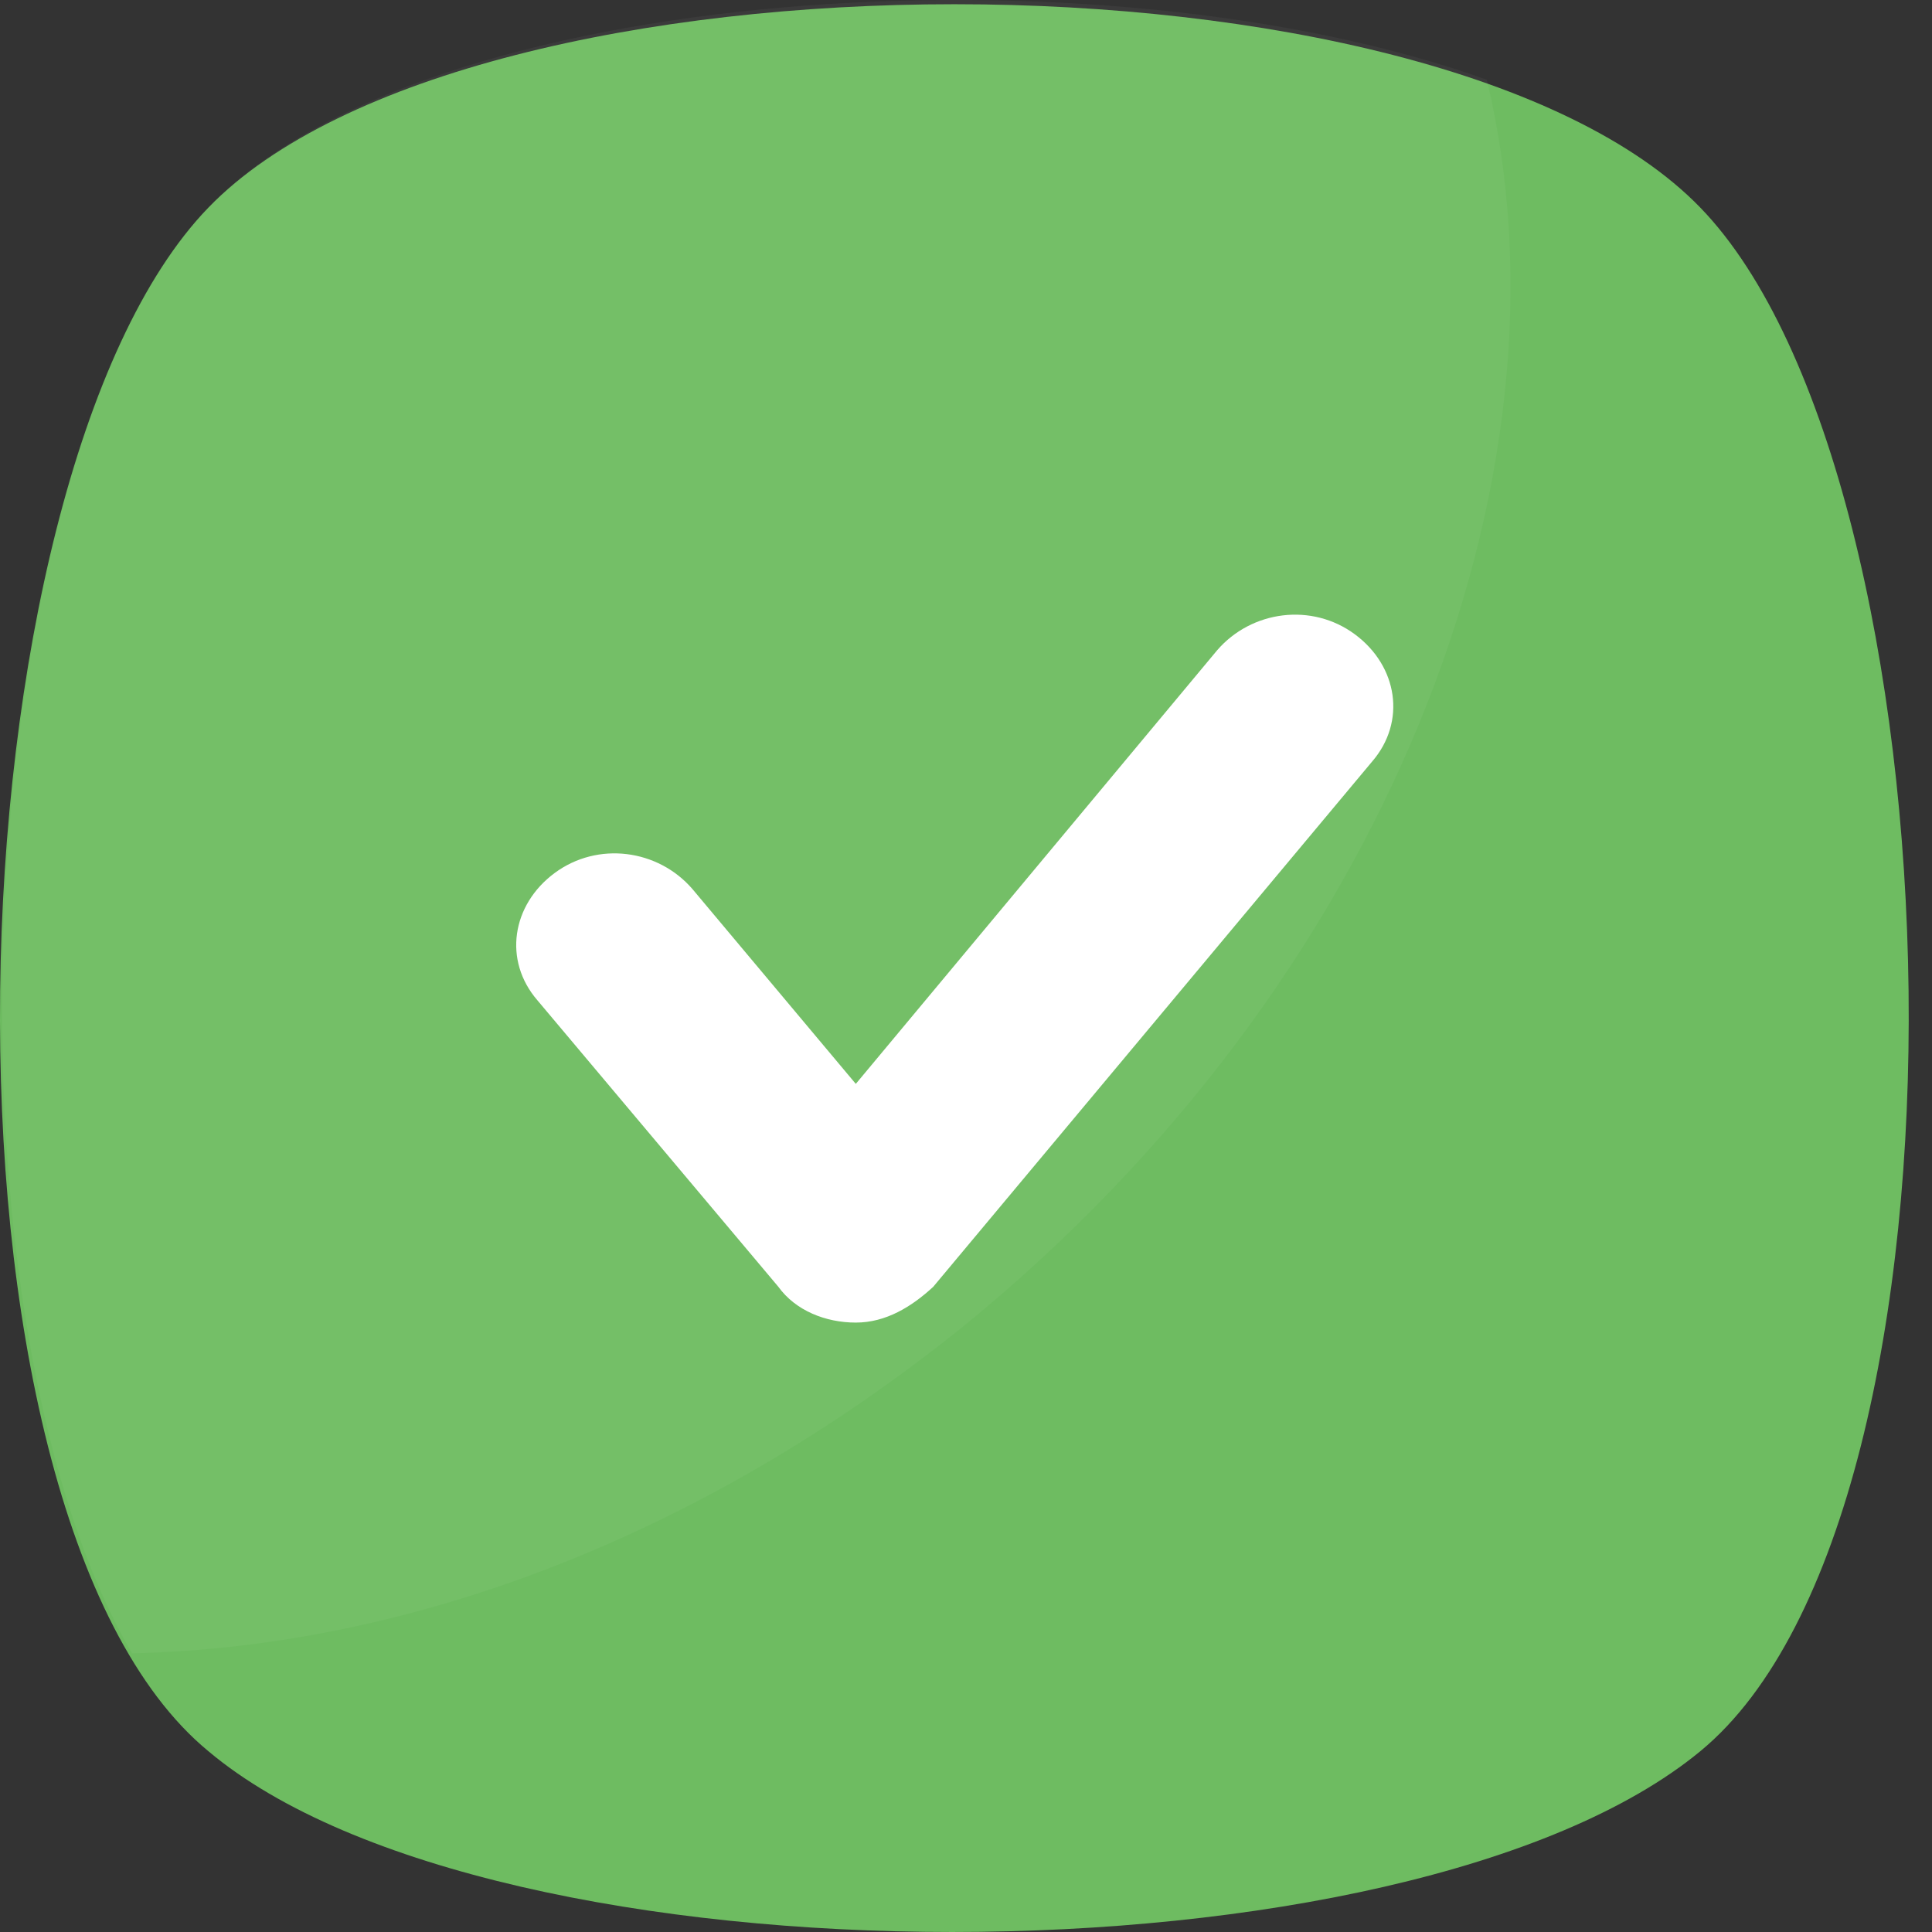 <svg width="74" height="74" viewBox="0 0 74 74" fill="none" xmlns="http://www.w3.org/2000/svg">
<rect x="0" y="0" width="74" height="74" fill="#333333" stroke="none"/>
<path d="M65.13 67.072C53.929 76.309 18.952 76.309 7.978 67.072C-3.223 57.835 -2.08 18.347 7.978 7.956C18.037 -2.436 55.072 -2.436 65.13 7.956C75.189 18.347 76.332 57.835 65.13 67.072Z" fill="#6EBC61"/>
<g opacity="0.2">
<path opacity="0.2" d="M36.831 50.855C26.772 58.937 15.571 63.094 5.055 63.325C-2.718 49.931 -1.118 17.371 8.027 7.903C16.256 -0.641 42.089 -2.257 56.949 3.054C60.606 18.295 53.062 37.692 36.831 50.855Z" fill="white"/>
</g>
<path d="M32.779 50.658C31.626 50.658 30.472 50.201 29.813 49.287L20.585 38.315C19.267 36.791 19.597 34.658 21.244 33.438C22.892 32.219 25.199 32.524 26.518 34.048L32.779 41.515L46.621 24.905C47.939 23.381 50.246 23.076 51.894 24.295C53.542 25.514 53.871 27.648 52.553 29.172L35.745 49.287C34.921 50.049 33.933 50.658 32.779 50.658Z" fill="white"/>
</svg>
